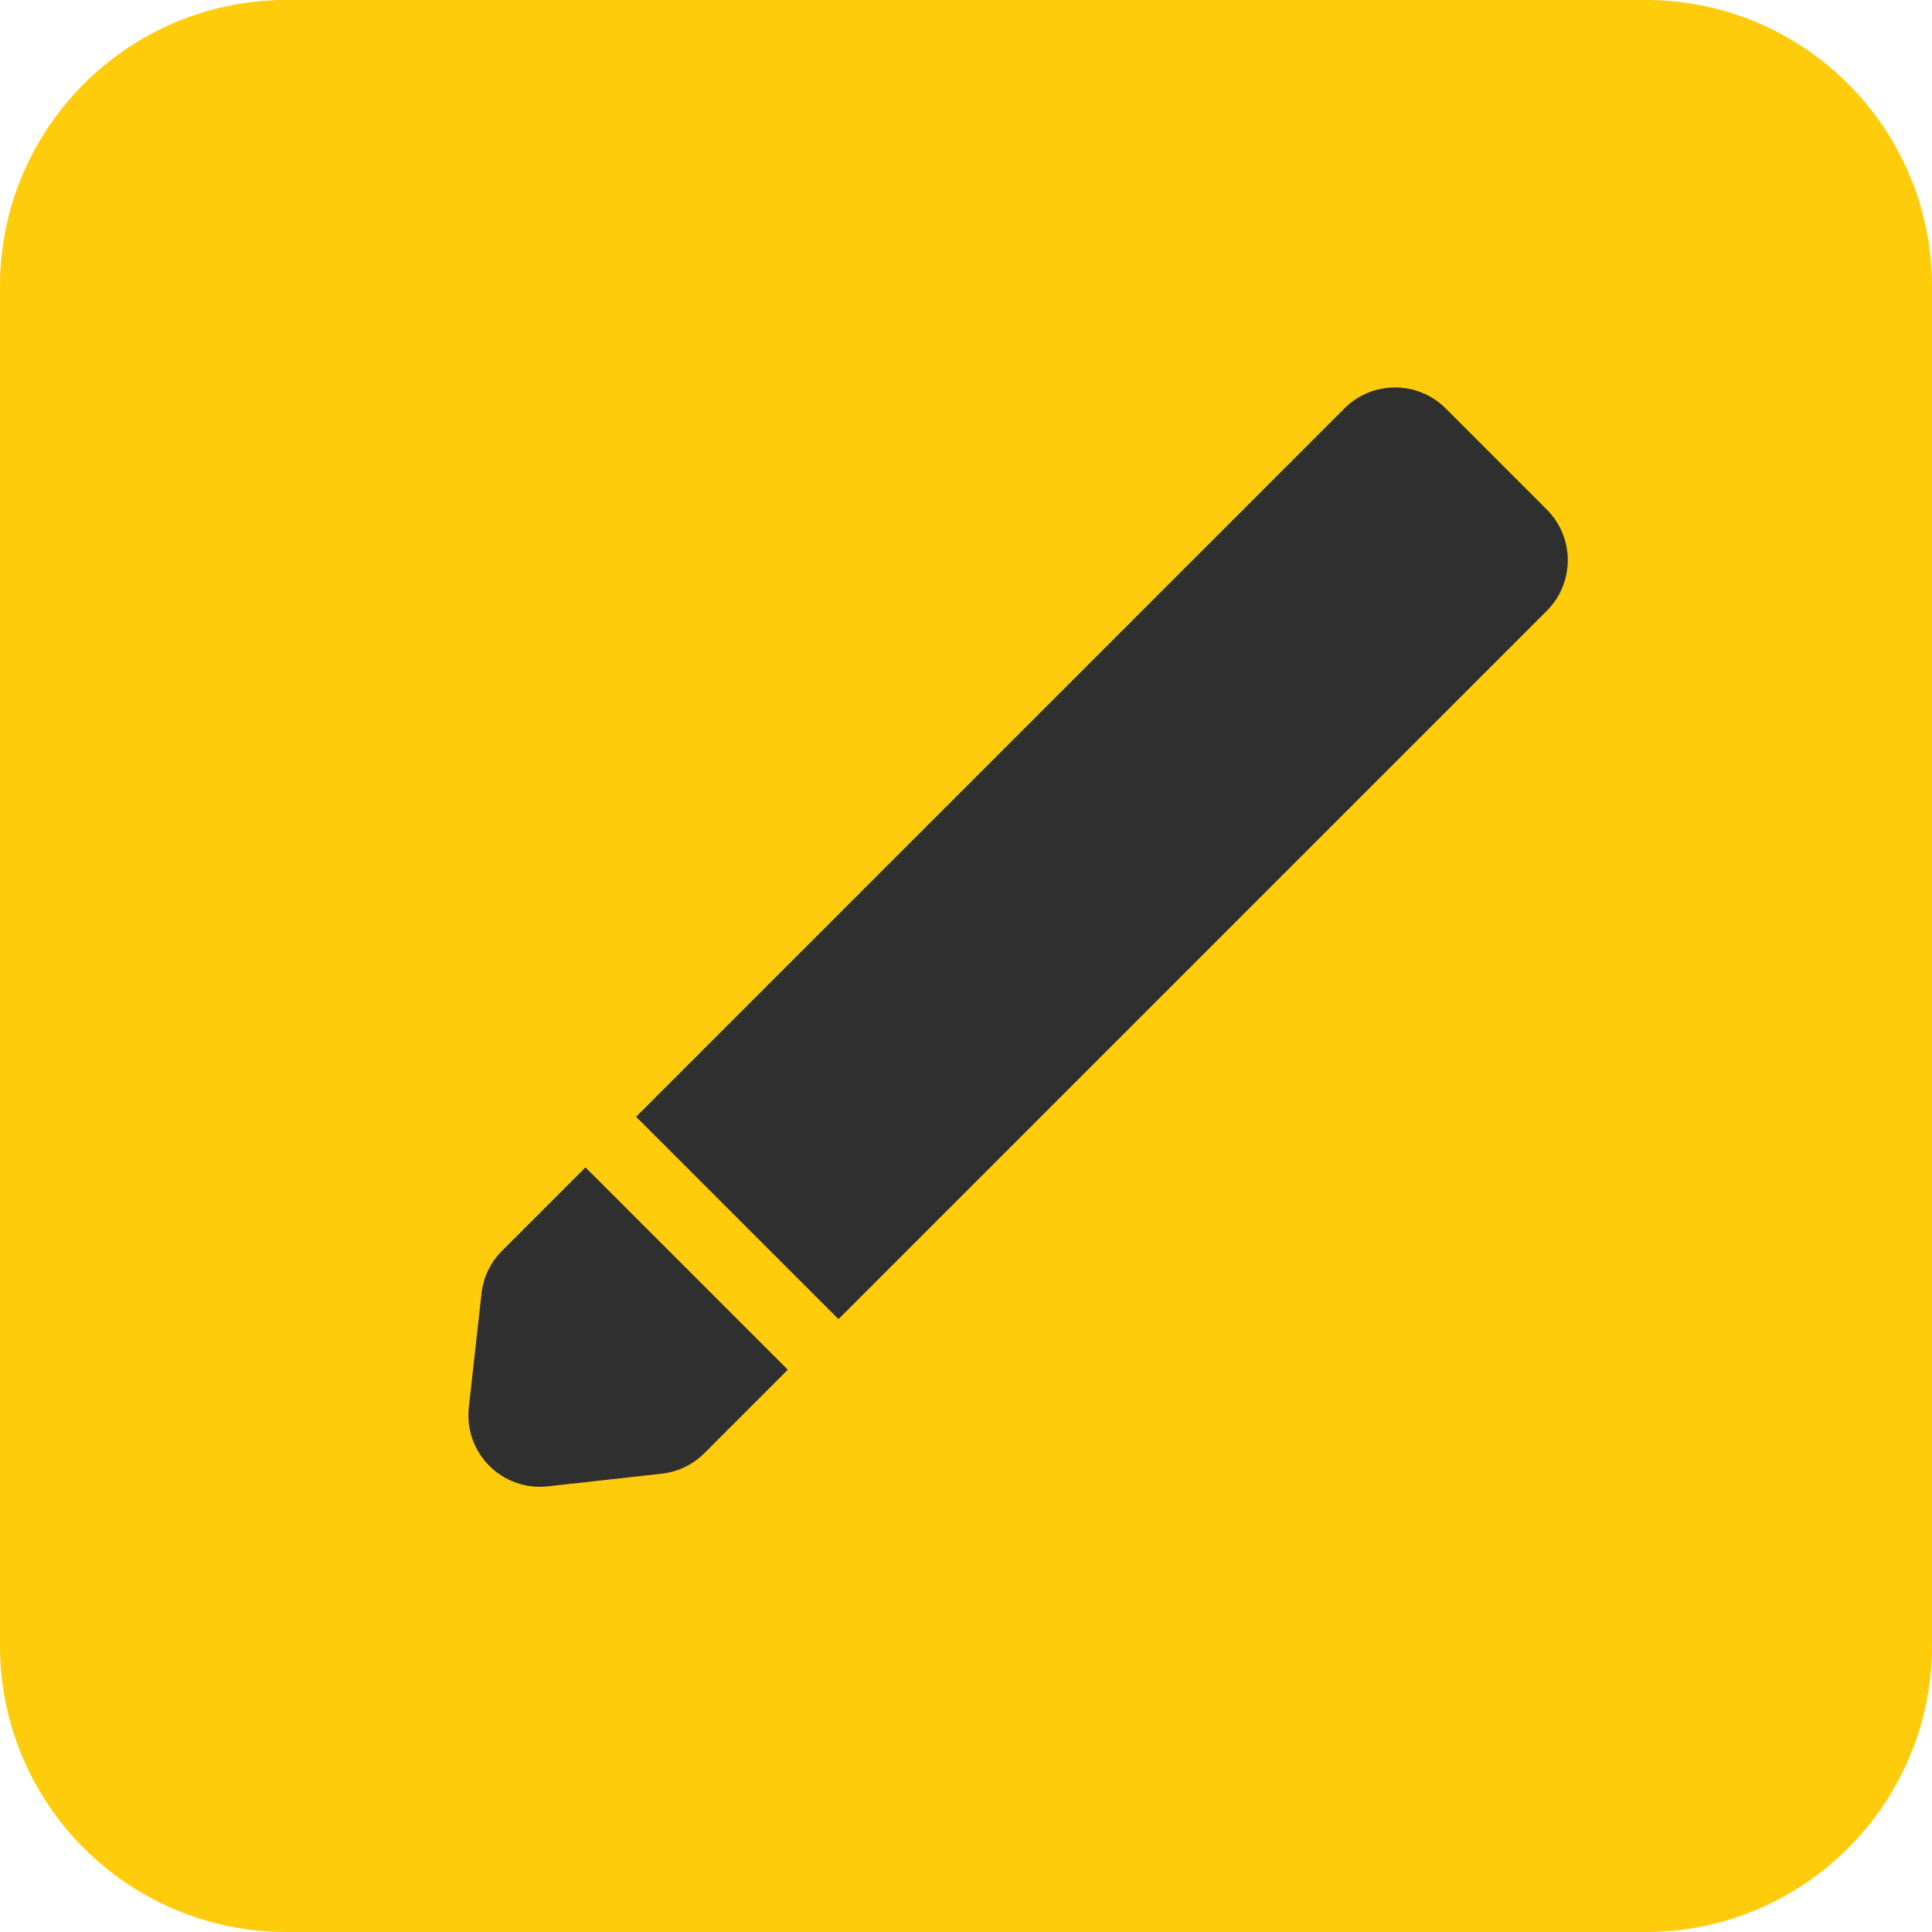 <?xml version="1.0" encoding="UTF-8" standalone="no"?>
<!DOCTYPE svg PUBLIC "-//W3C//DTD SVG 1.1//EN" "http://www.w3.org/Graphics/SVG/1.1/DTD/svg11.dtd">
<svg width="100%" height="100%" viewBox="0 0 27 27" version="1.1" xmlns="http://www.w3.org/2000/svg" xmlns:xlink="http://www.w3.org/1999/xlink" xml:space="preserve" xmlns:serif="http://www.serif.com/" style="fill-rule:evenodd;clip-rule:evenodd;stroke-linejoin:round;stroke-miterlimit:2;">
    <g id="edit">
        <path id="Rectangle-14" serif:id="Rectangle 14" d="M27,4C27,1.792 25.208,0 23,0L4,0C1.792,0 0,1.792 0,4L0,23C0,25.208 1.792,27 4,27L23,27C25.208,27 27,25.208 27,23L27,4Z" style="fill:rgb(255,204,11);"/>
        <g id="Group-4" serif:id="Group 4">
            <path id="Rectangle-15" serif:id="Rectangle 15" d="M18.789,5.707C19.179,5.317 19.812,5.317 20.203,5.707L21.617,7.121C22.008,7.512 22.008,8.145 21.617,8.536L11.718,18.435L8.889,15.607L18.789,5.707Z" style="fill:rgb(47,47,47);fill-rule:nonzero;"/>
            <path id="Rectangle-16" serif:id="Rectangle 16" d="M9.844,20.308C9.684,20.469 9.473,20.57 9.248,20.595L7.657,20.772C7.02,20.843 6.481,20.305 6.552,19.668L6.729,18.077C6.754,17.851 6.855,17.64 7.016,17.48L8.182,16.314L11.01,19.142L9.844,20.308Z" style="fill:rgb(47,47,47);fill-rule:nonzero;"/>
        </g>
    </g>
</svg>
